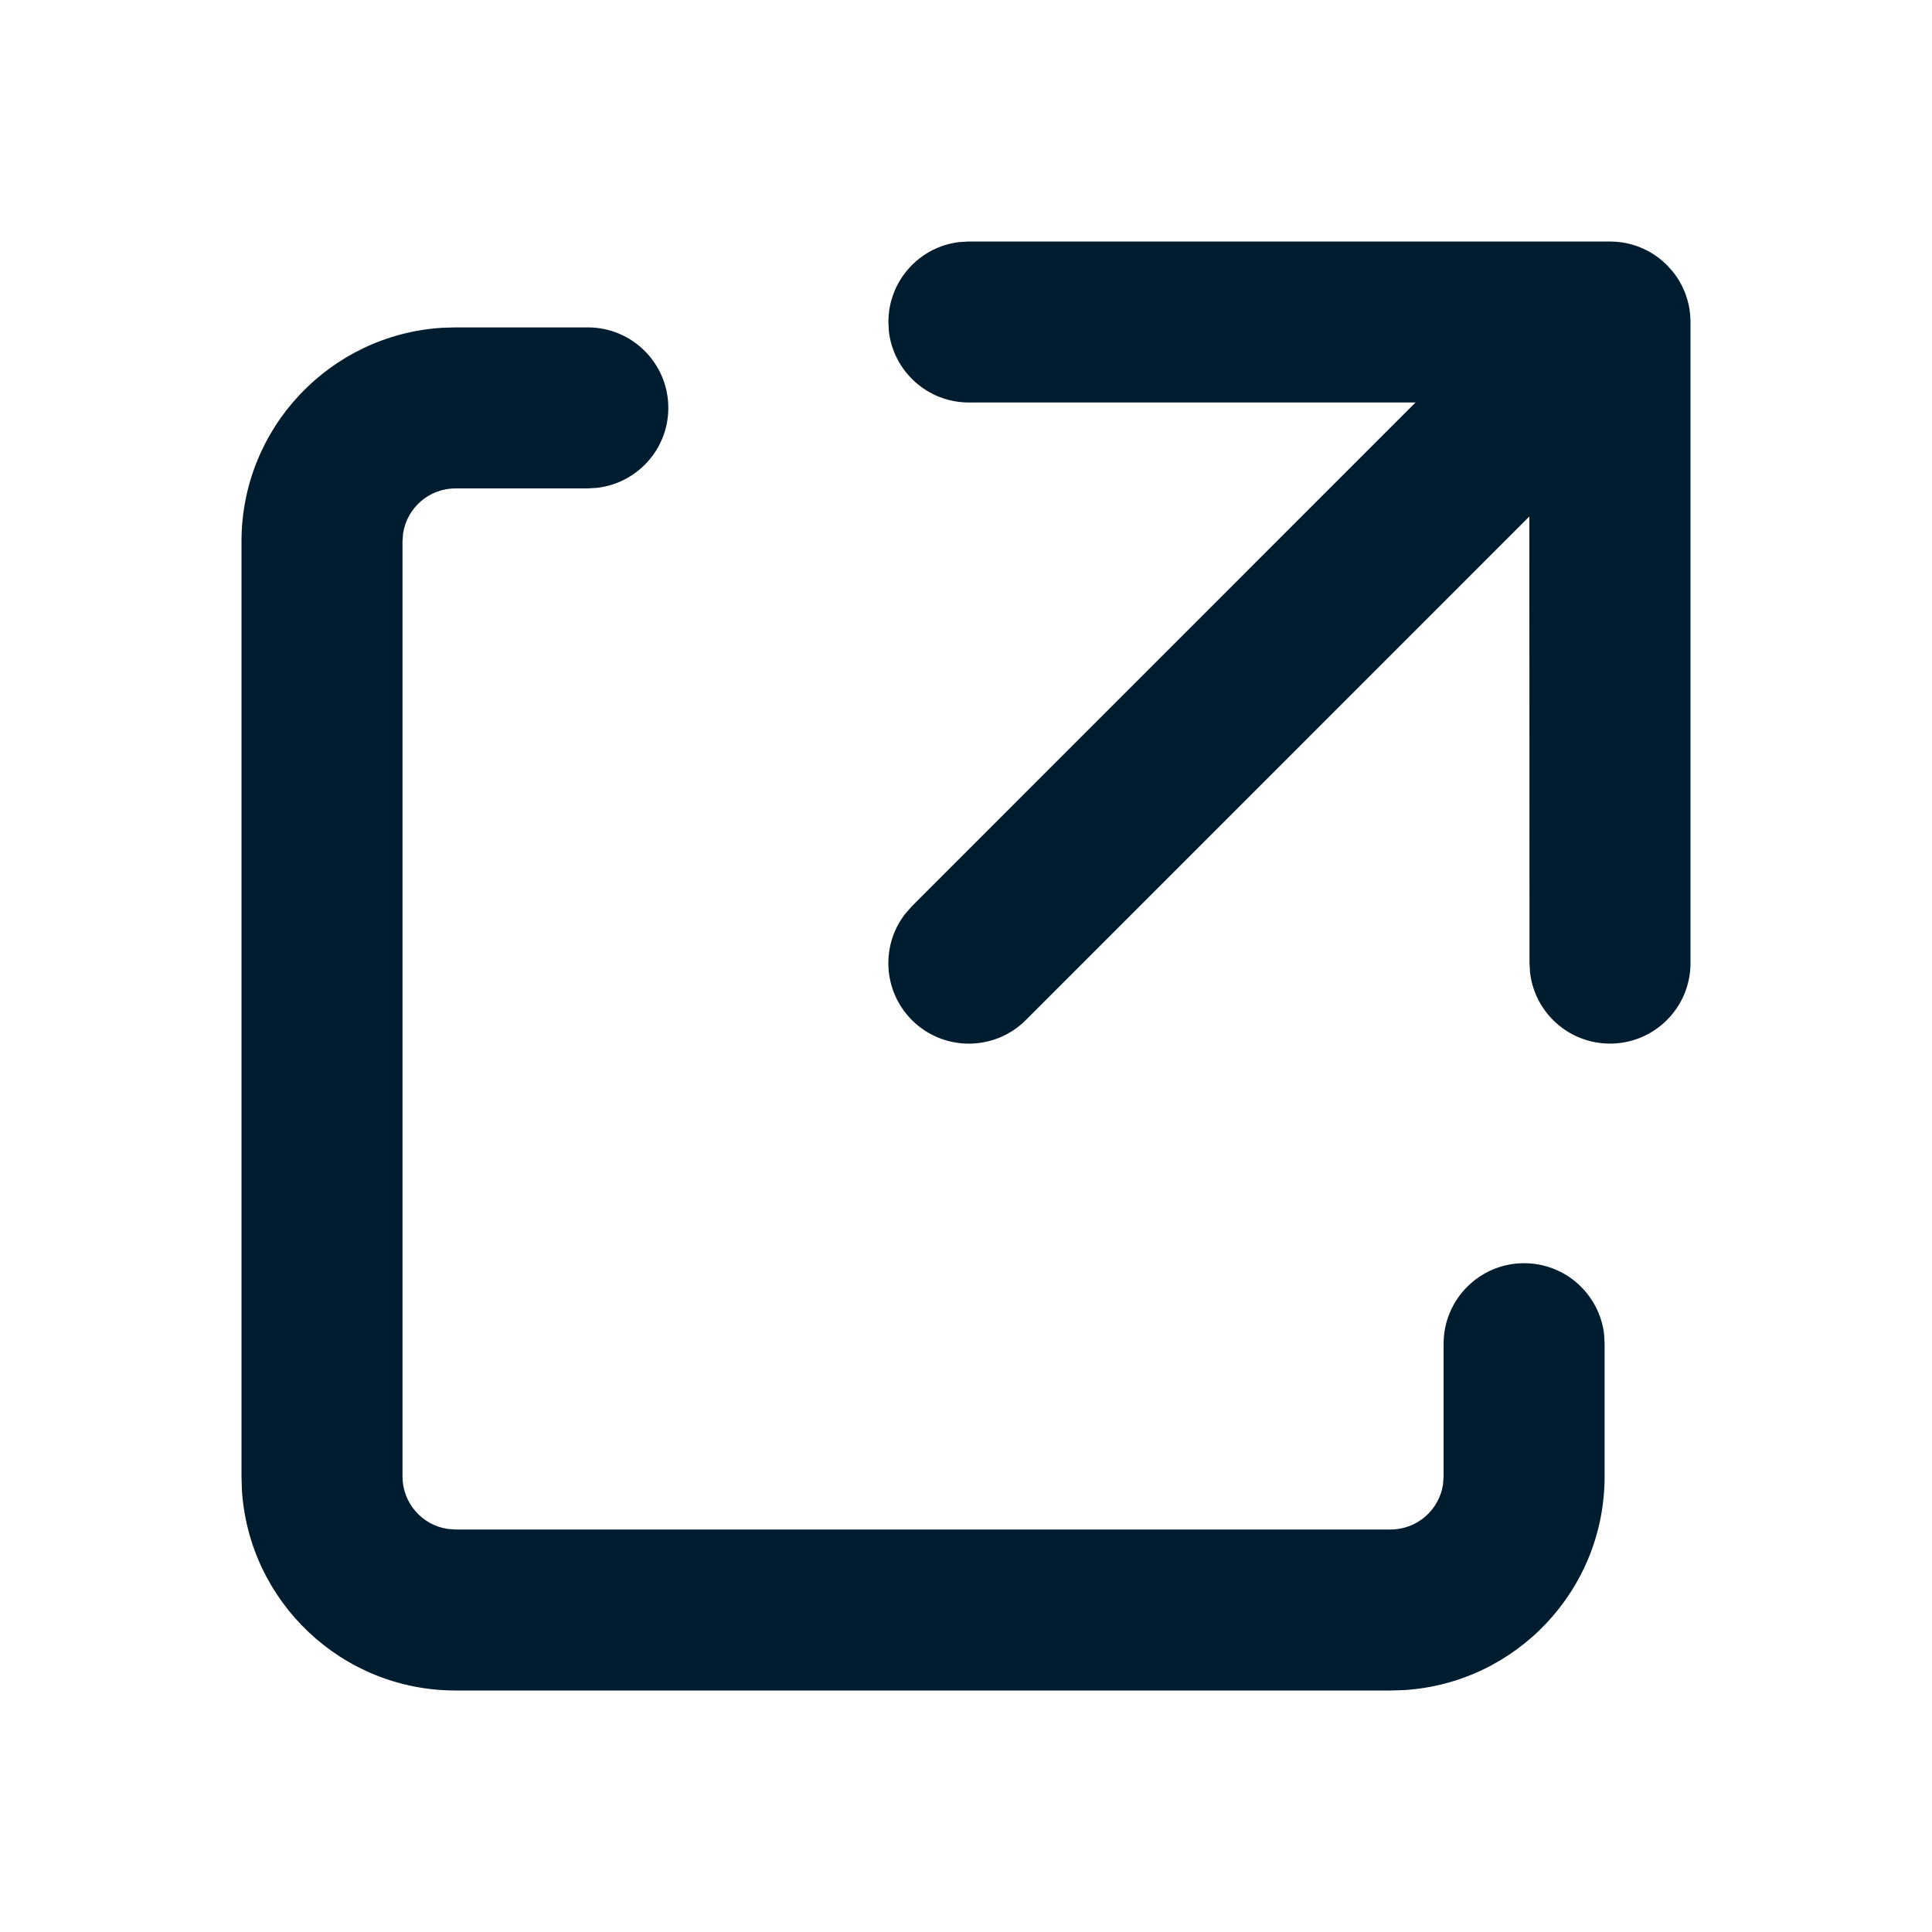 <svg xmlns="http://www.w3.org/2000/svg" width="24" height="24" viewBox="0 0 24 24">
  <path fill="#001D2F" fill-rule="evenodd" d="M7.302,4.067 C7.854,4.067 8.302,4.514 8.302,5.067 C8.302,5.58 7.916,6.002 7.418,6.06 L7.302,6.067 L5.659,6.067 C5.328,6.067 5.054,6.311 5.007,6.629 L5,6.726 L5,18.341 C5,18.672 5.244,18.946 5.562,18.993 L5.659,19 L17.274,19 C17.605,19 17.879,18.756 17.926,18.438 L17.933,18.341 L17.933,16.692 C17.933,16.14 18.381,15.692 18.933,15.692 C19.446,15.692 19.869,16.078 19.927,16.576 L19.933,16.692 L19.933,18.341 C19.933,19.753 18.833,20.908 17.442,20.995 L17.274,21 L5.659,21 C4.247,21 3.092,19.899 3.005,18.509 L3,18.341 L3,6.726 C3,5.314 4.101,4.159 5.491,4.072 L5.659,4.067 L7.302,4.067 Z M20,3 L20.018,3 C20.042,3.001 20.066,3.002 20.089,3.004 L20,3 C20.051,3 20.1,3.004 20.149,3.011 C20.166,3.014 20.183,3.017 20.201,3.02 C20.223,3.025 20.244,3.03 20.266,3.036 C20.281,3.04 20.297,3.045 20.312,3.05 C20.332,3.056 20.352,3.063 20.371,3.071 C20.389,3.078 20.406,3.086 20.423,3.094 C20.444,3.103 20.464,3.114 20.484,3.125 C20.496,3.131 20.509,3.139 20.521,3.146 C20.546,3.162 20.571,3.178 20.595,3.196 C20.603,3.202 20.61,3.207 20.617,3.213 C20.68,3.263 20.737,3.32 20.787,3.383 L20.707,3.293 C20.743,3.328 20.775,3.366 20.804,3.405 C20.822,3.429 20.838,3.454 20.854,3.479 C20.861,3.491 20.869,3.504 20.875,3.516 C20.886,3.536 20.897,3.556 20.906,3.577 C20.914,3.594 20.922,3.611 20.929,3.629 C20.937,3.648 20.944,3.668 20.95,3.688 C20.955,3.703 20.96,3.719 20.964,3.734 C20.97,3.756 20.975,3.777 20.98,3.799 C20.983,3.817 20.986,3.834 20.989,3.852 C20.991,3.862 20.992,3.873 20.993,3.883 L20.996,3.911 C20.998,3.934 20.999,3.958 21,3.982 L21,4 L21,11.964 C21,12.517 20.552,12.964 20,12.964 C19.487,12.964 19.064,12.578 19.007,12.081 L19,11.964 L18.998,6.416 L12.743,12.672 C12.352,13.062 11.719,13.062 11.328,12.672 C10.968,12.311 10.94,11.744 11.245,11.352 L11.328,11.257 L17.584,5 L12.036,5 C11.523,5 11.1,4.614 11.042,4.117 L11.036,4 C11.036,3.487 11.422,3.064 11.919,3.007 L12.036,3 L20,3 Z"/>
</svg>
